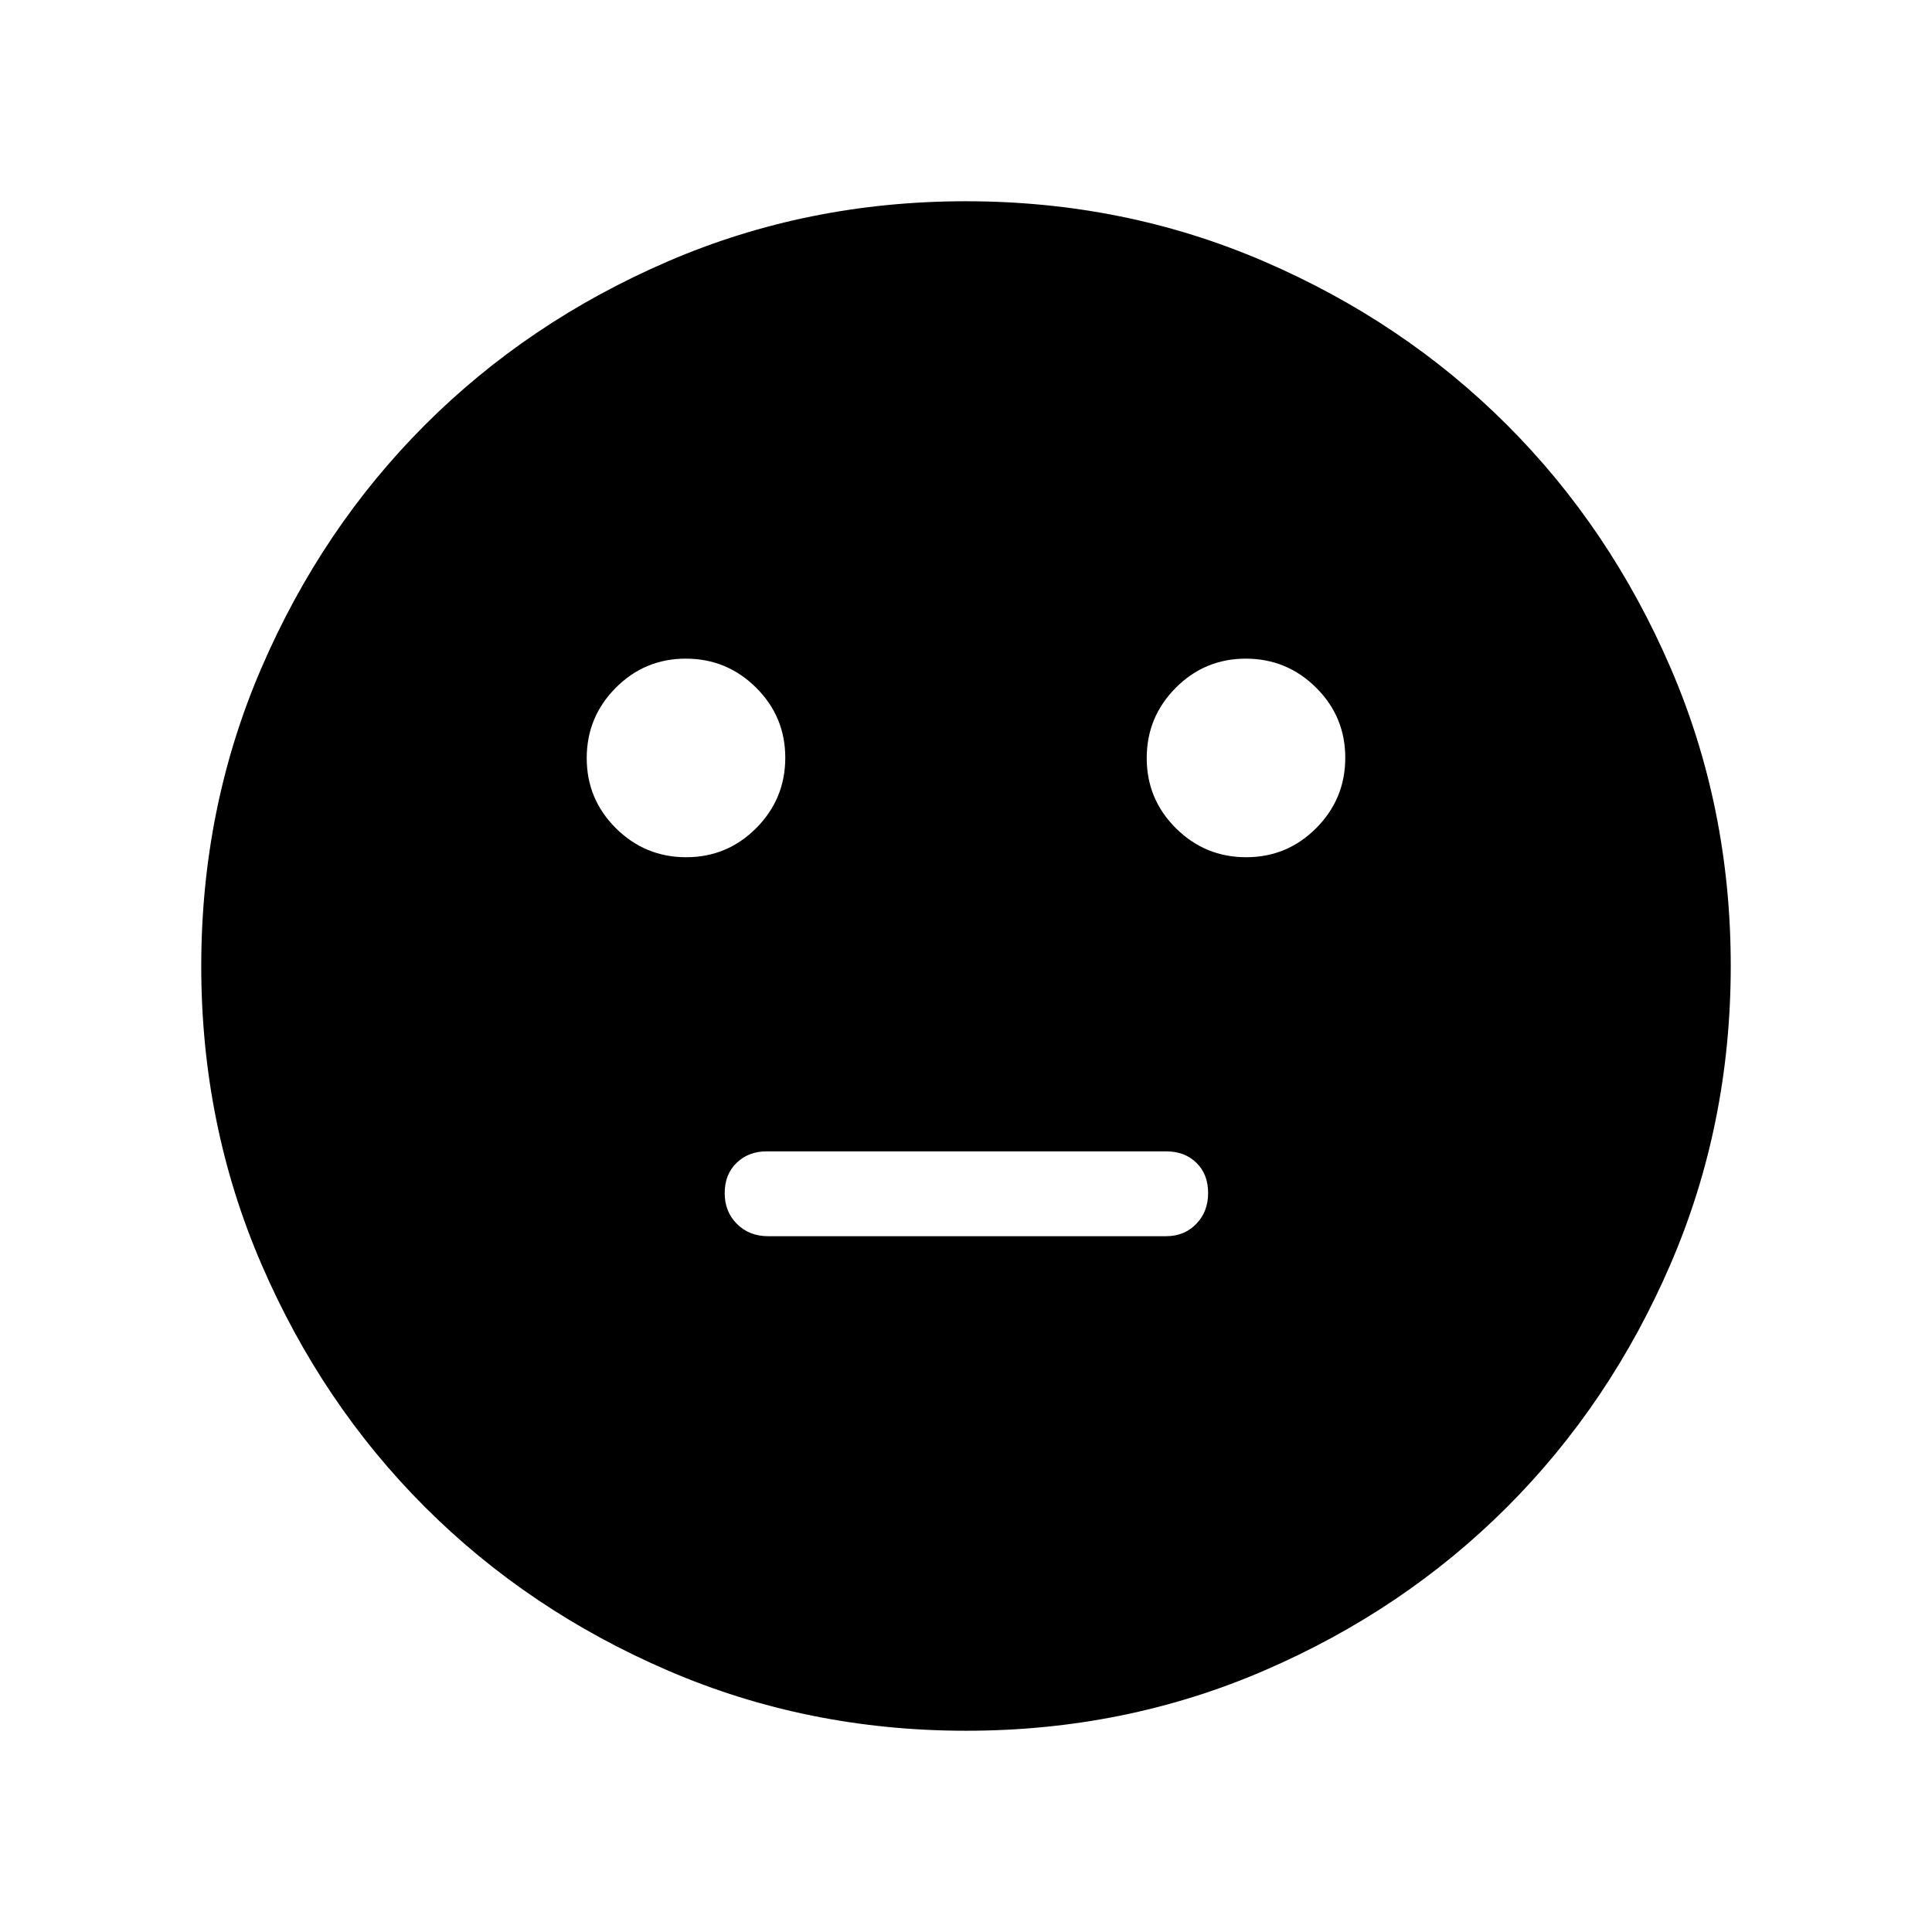 <svg xmlns="http://www.w3.org/2000/svg" viewBox="0 -960 960 960" width="32" height="32"><path d="M619.22-534.05q20.42 0 34.83-14.5 14.41-14.5 14.41-34.93 0-20.42-14.5-34.83-14.5-14.41-34.92-14.41t-34.83 14.5q-14.41 14.5-14.41 34.93 0 20.42 14.5 34.83 14.5 14.41 34.92 14.41Zm-278.26 0q20.42 0 34.83-14.5 14.41-14.5 14.41-34.93 0-20.42-14.5-34.83-14.5-14.41-34.92-14.41t-34.83 14.5q-14.41 14.5-14.41 34.93 0 20.42 14.5 34.83 14.5 14.41 34.92 14.41Zm40.68 188.31h197.8q9.04 0 14.95-6.09 5.92-6.08 5.92-15.38t-5.81-14.99q-5.81-5.7-15.06-5.7H380.97q-9.04 0-14.95 5.71-5.92 5.71-5.92 15.07 0 9.25 6.11 15.31 6.1 6.07 15.43 6.07ZM480.07-100q-78.84 0-148.21-29.92t-120.68-81.21q-51.31-51.29-81.25-120.63Q100-401.1 100-479.93q0-78.84 29.92-148.21t81.21-120.68q51.29-51.31 120.63-81.25Q401.1-860 479.93-860q78.84 0 148.21 29.92t120.68 81.21q51.31 51.29 81.25 120.63Q860-558.9 860-480.07q0 78.84-29.92 148.21t-81.21 120.68q-51.29 51.31-120.63 81.25Q558.9-100 480.07-100Z"/></svg>